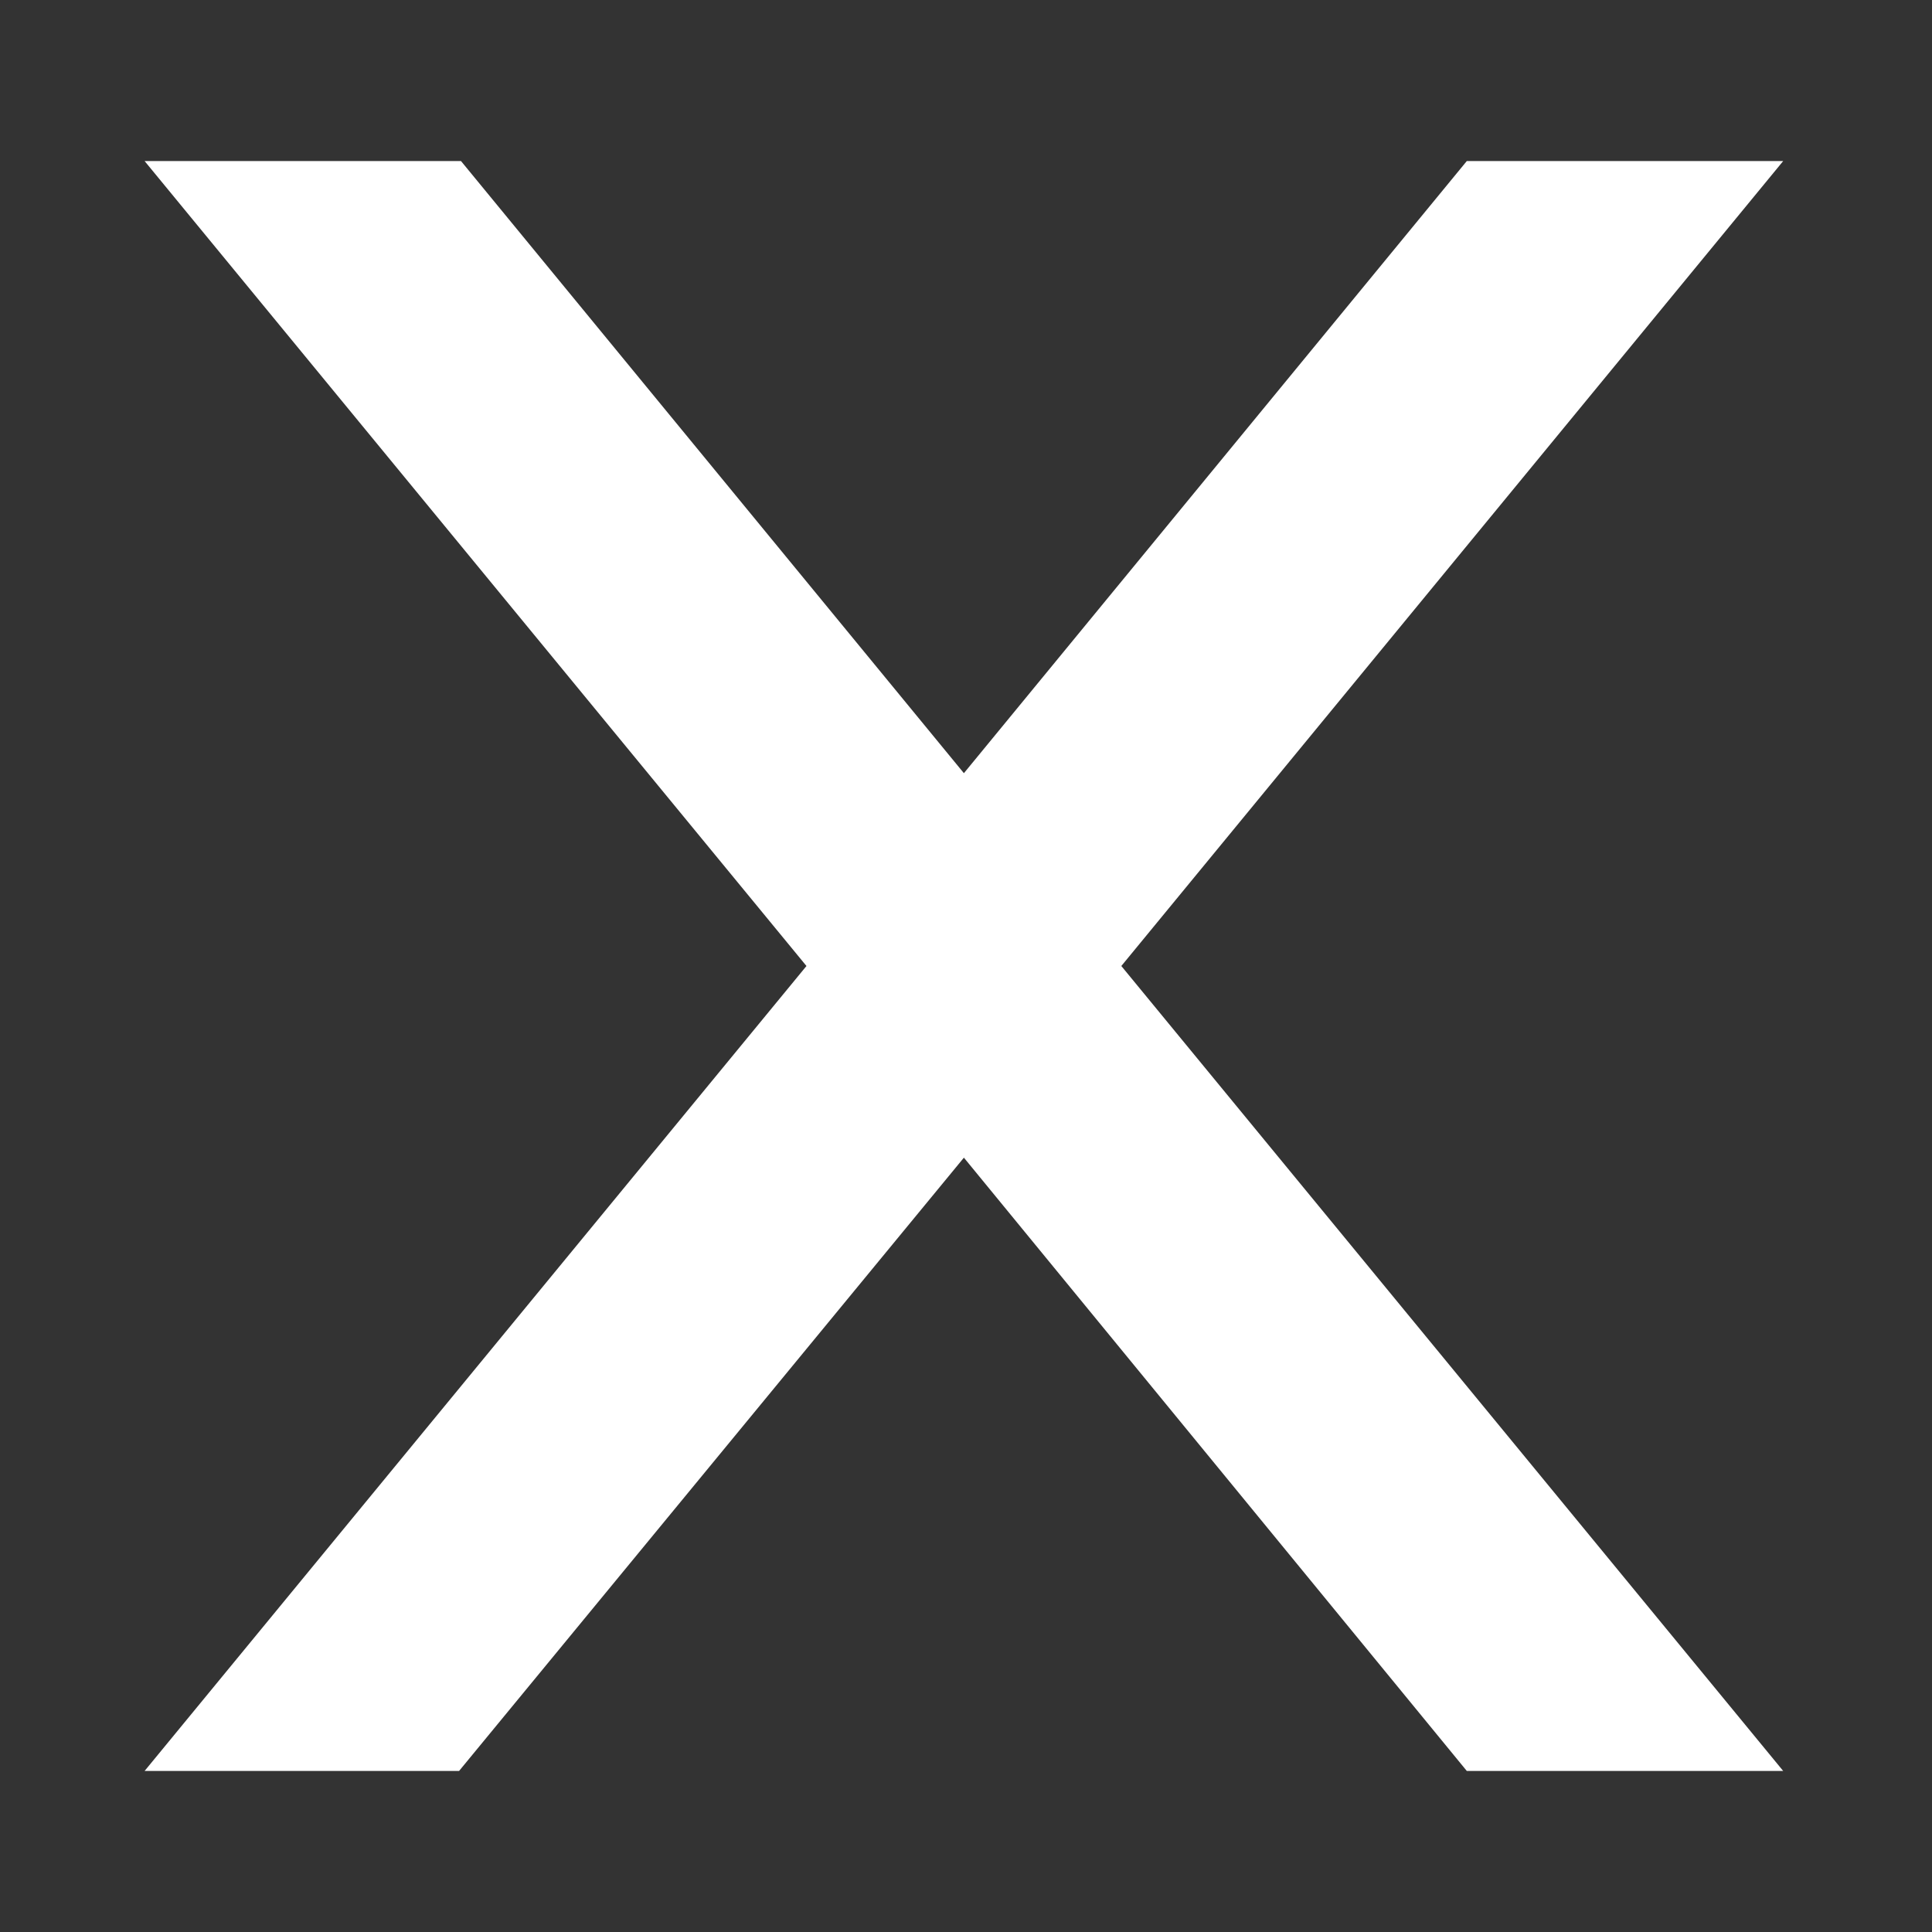<svg id="Layer_1" data-name="Layer 1" xmlns="http://www.w3.org/2000/svg" viewBox="0 0 101 101"><rect x="0" y="0" width="101" height="101" fill="#333333" stroke="none"/><defs><style>.cls-1{fill:#fff;}</style></defs><title>preloader-x</title><path class="cls-1" d="M76.68,8.42l-26.29,32L24.1,8.42H7.56L42.16,50.5,7.56,92.58H24L50.39,60.52,76.68,92.58H93.22L58.62,50.5,93.22,8.42Z"/></svg>